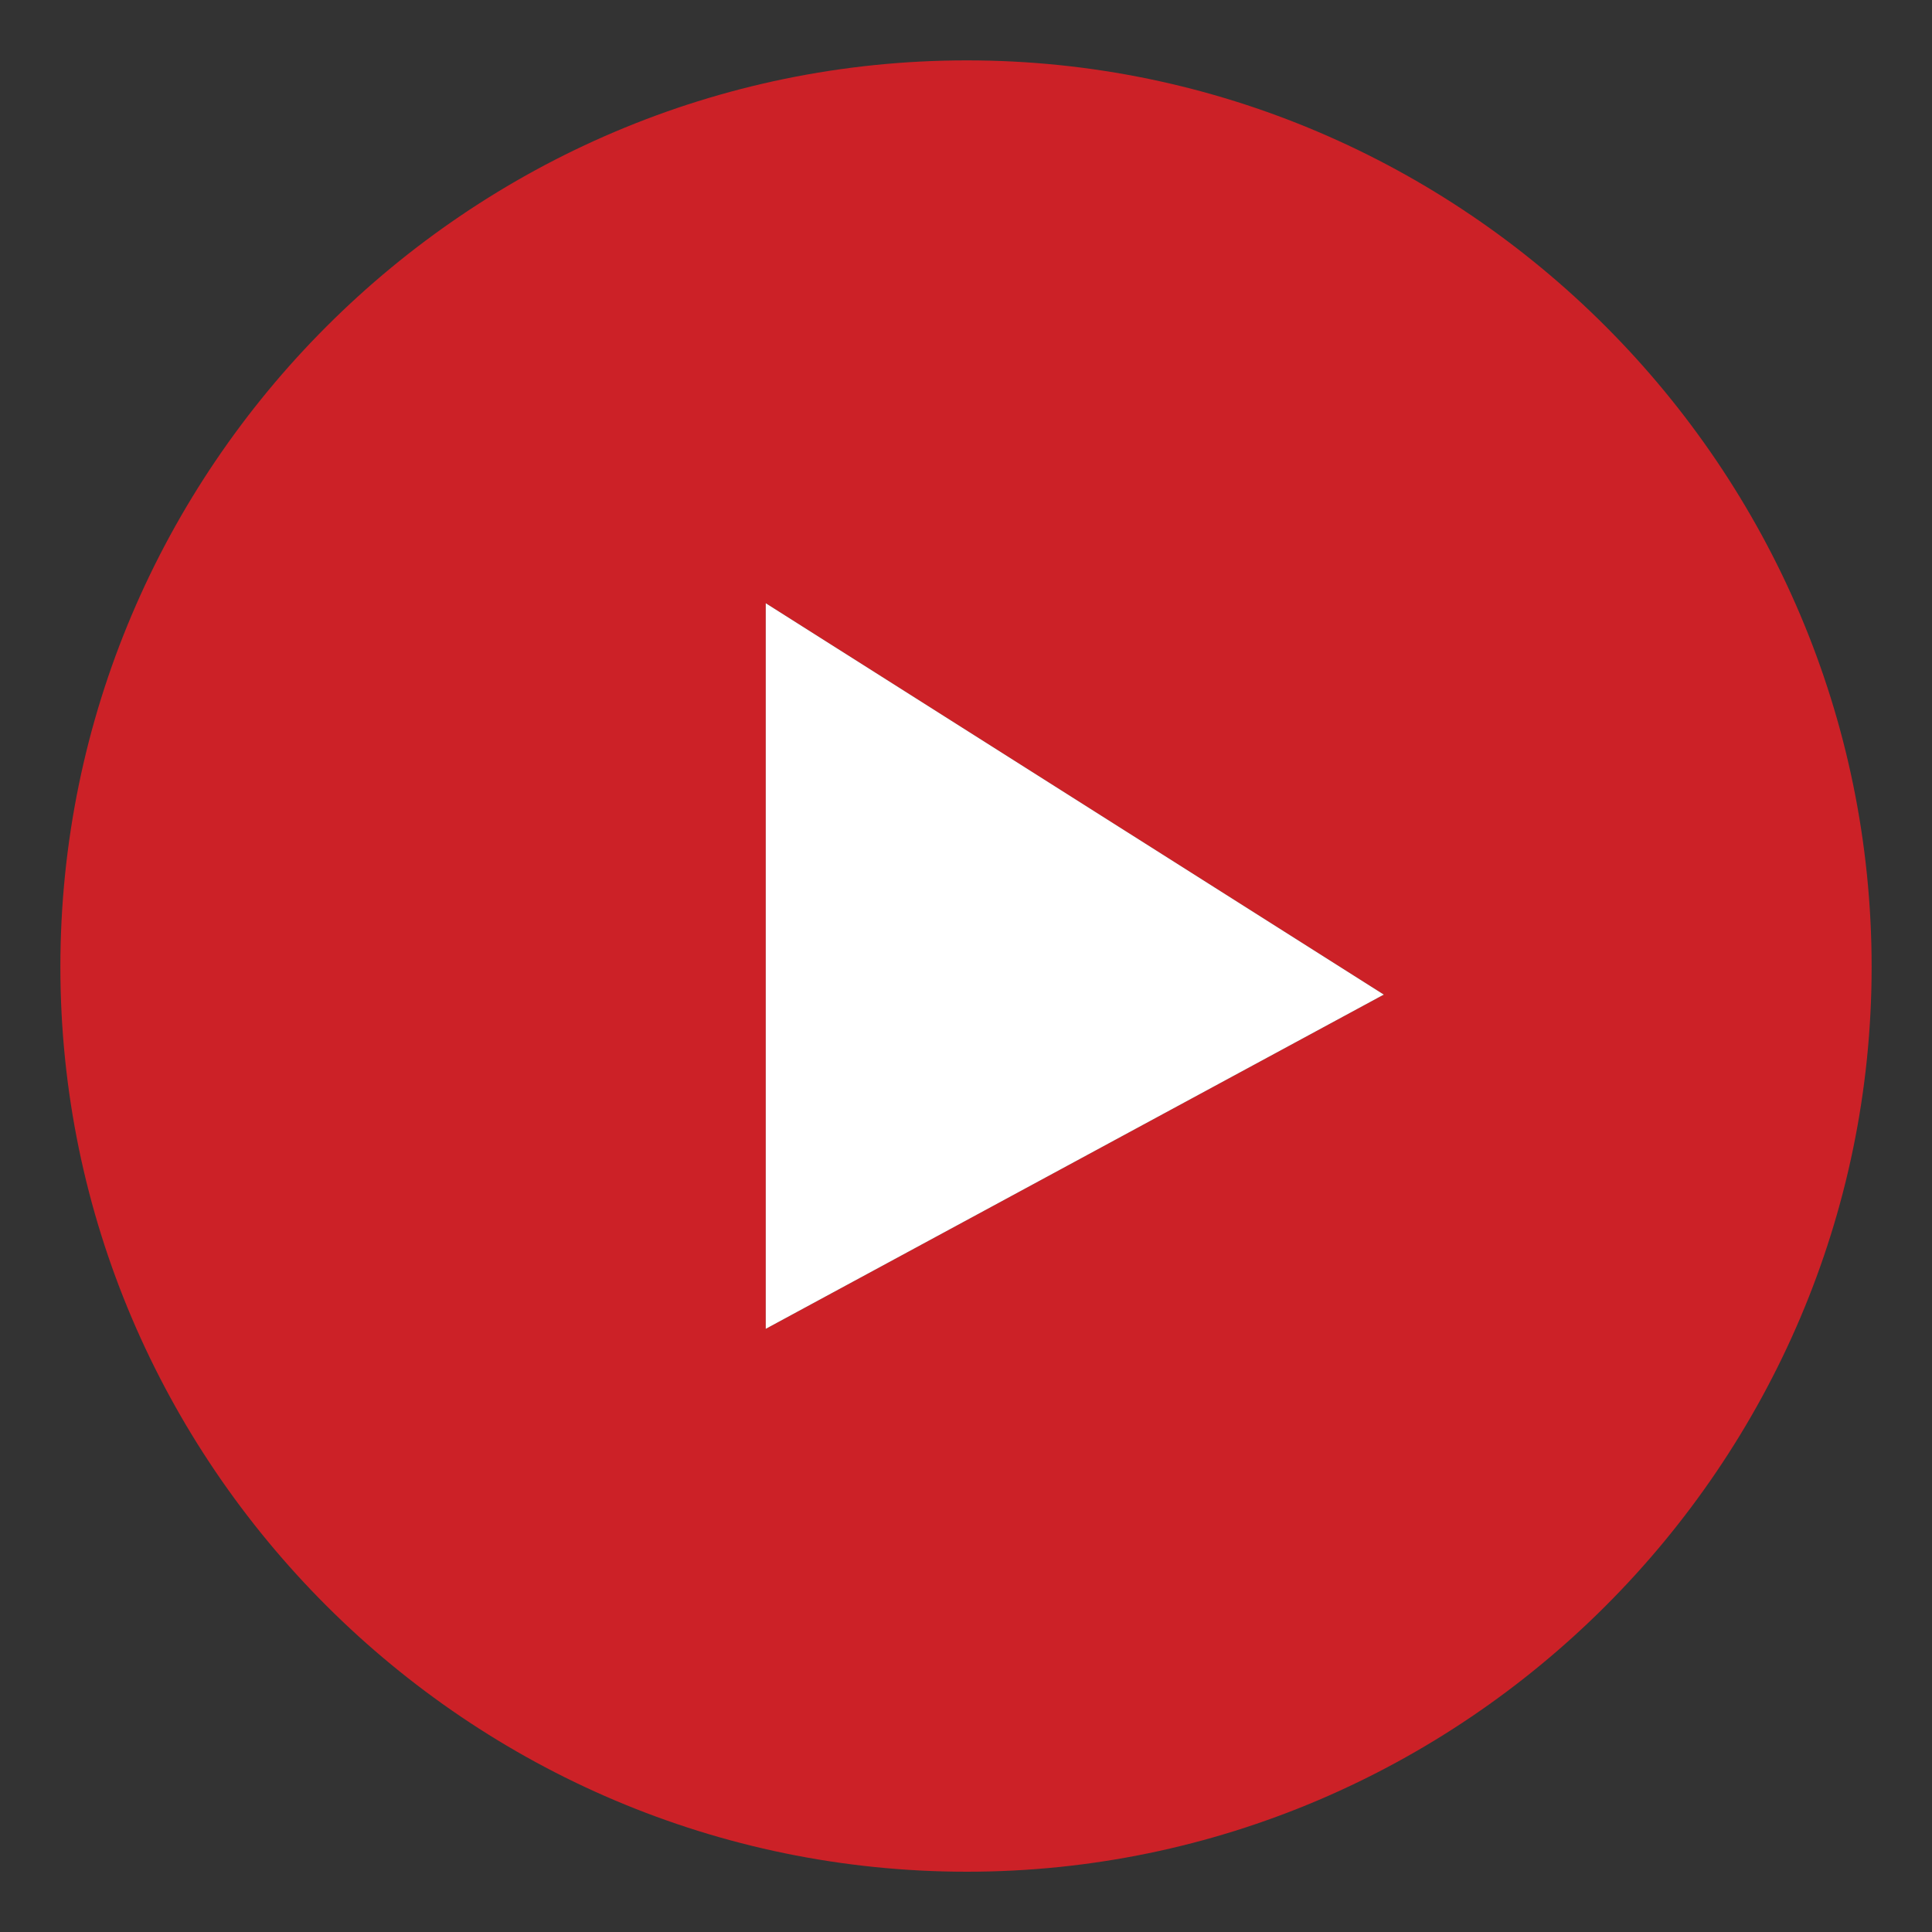 <?xml version="1.0" encoding="utf-8"?>
<!-- Generator: Adobe Illustrator 16.0.4, SVG Export Plug-In . SVG Version: 6.00 Build 0)  -->
<!DOCTYPE svg PUBLIC "-//W3C//DTD SVG 1.1//EN" "http://www.w3.org/Graphics/SVG/1.1/DTD/svg11.dtd">
<svg version="1.1" id="Layer_1" xmlns="http://www.w3.org/2000/svg" xmlns:xlink="http://www.w3.org/1999/xlink" x="0px" y="0px"
	 width="40px" height="40px" viewBox="0 0 40 40" enable-background="new 0 0 40 40" xml:space="preserve">
<rect x="0" y="0" width="40" height="40" fill="#333333" stroke="none"/>
<path fill="#CC2127" d="M20.019,1.25C9.686,1.25,1.25,9.686,1.25,20.018c0,10.298,8.436,18.734,18.769,18.734
	c10.295,0,18.731-8.438,18.731-18.734C38.75,9.686,30.314,1.25,20.019,1.25z M15.854,27.512V12.489l12.796,8.103L15.854,27.512z"/>
<polygon fill="#FFFFFF" points="15.854,27.512 15.854,12.489 28.65,20.592 "/>
</svg>
